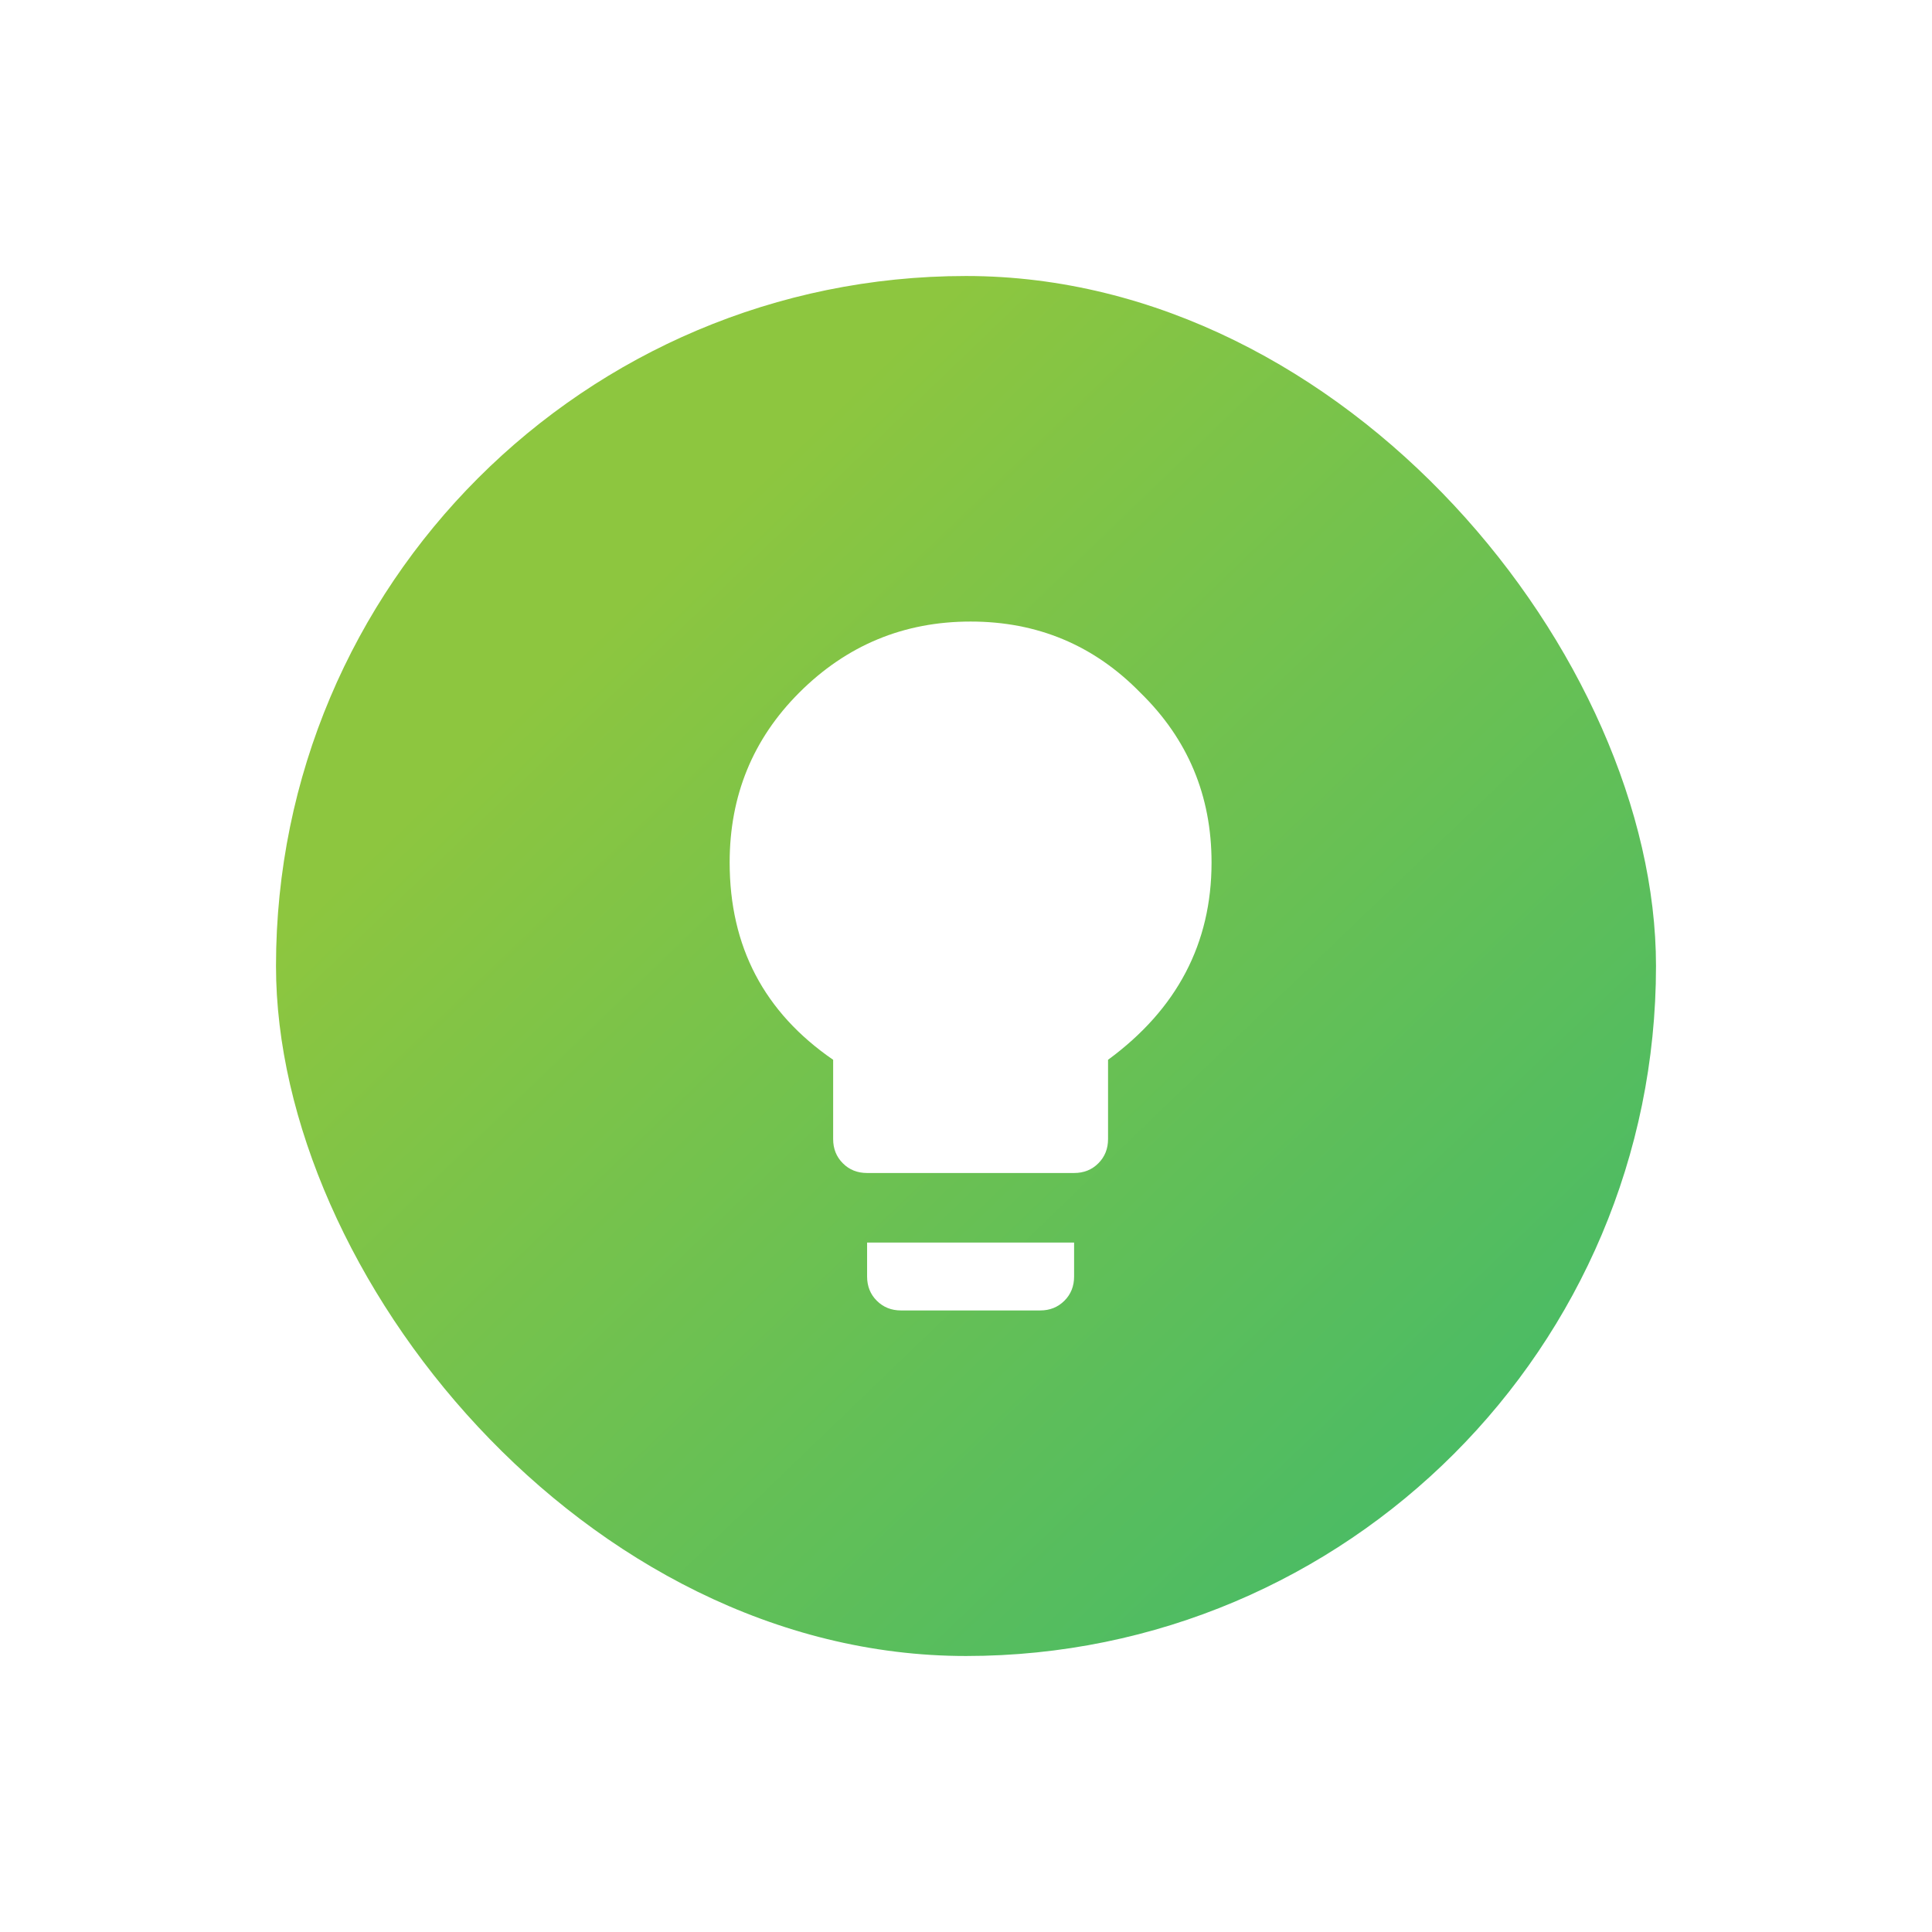 <svg width="42" height="42" viewBox="0 0 42 42" fill="none" xmlns="http://www.w3.org/2000/svg">
<g filter="url(#filter0_d_390_1885)">
<rect x="6" y="6" width="30" height="30" rx="15" fill="url(#paint0_linear_390_1885)"/>
<path d="M17.373 15.059C18.405 14.027 19.647 13.512 21.1 13.512C22.553 13.512 23.784 14.027 24.791 15.059C25.823 16.066 26.338 17.297 26.338 18.75C26.338 20.508 25.588 21.938 24.088 23.039V24.762C24.088 24.973 24.018 25.148 23.877 25.289C23.737 25.43 23.561 25.5 23.35 25.5H18.85C18.639 25.5 18.463 25.43 18.323 25.289C18.182 25.148 18.112 24.973 18.112 24.762V23.039C16.612 22.008 15.862 20.578 15.862 18.75C15.862 17.297 16.366 16.066 17.373 15.059ZM18.85 27.75V27.012H23.35V27.75C23.35 27.961 23.28 28.137 23.139 28.277C22.998 28.418 22.823 28.488 22.612 28.488H19.588C19.377 28.488 19.202 28.418 19.061 28.277C18.92 28.137 18.85 27.961 18.85 27.75Z" fill="white"/>
</g>
<defs>
<filter id="filter0_d_390_1885" x="0" y="0" width="42" height="42" filterUnits="userSpaceOnUse" color-interpolation-filters="sRGB">
<feFlood flood-opacity="0" result="BackgroundImageFix"/>
<feColorMatrix in="SourceAlpha" type="matrix" values="0 0 0 0 0 0 0 0 0 0 0 0 0 0 0 0 0 0 127 0" result="hardAlpha"/>
<feOffset/>
<feGaussianBlur stdDeviation="3"/>
<feComposite in2="hardAlpha" operator="out"/>
<feColorMatrix type="matrix" values="0 0 0 0 0.035 0 0 0 0 0.976 0 0 0 0 0.098 0 0 0 0.5 0"/>
<feBlend mode="normal" in2="BackgroundImageFix" result="effect1_dropShadow_390_1885"/>
<feBlend mode="normal" in="SourceGraphic" in2="effect1_dropShadow_390_1885" result="shape"/>
</filter>
<linearGradient id="paint0_linear_390_1885" x1="6" y1="6" x2="35.408" y2="36.57" gradientUnits="userSpaceOnUse">
<stop offset="0.245" stop-color="#8DC63F"/>
<stop offset="1" stop-color="#3CB96D"/>
</linearGradient>
</defs>
</svg>
